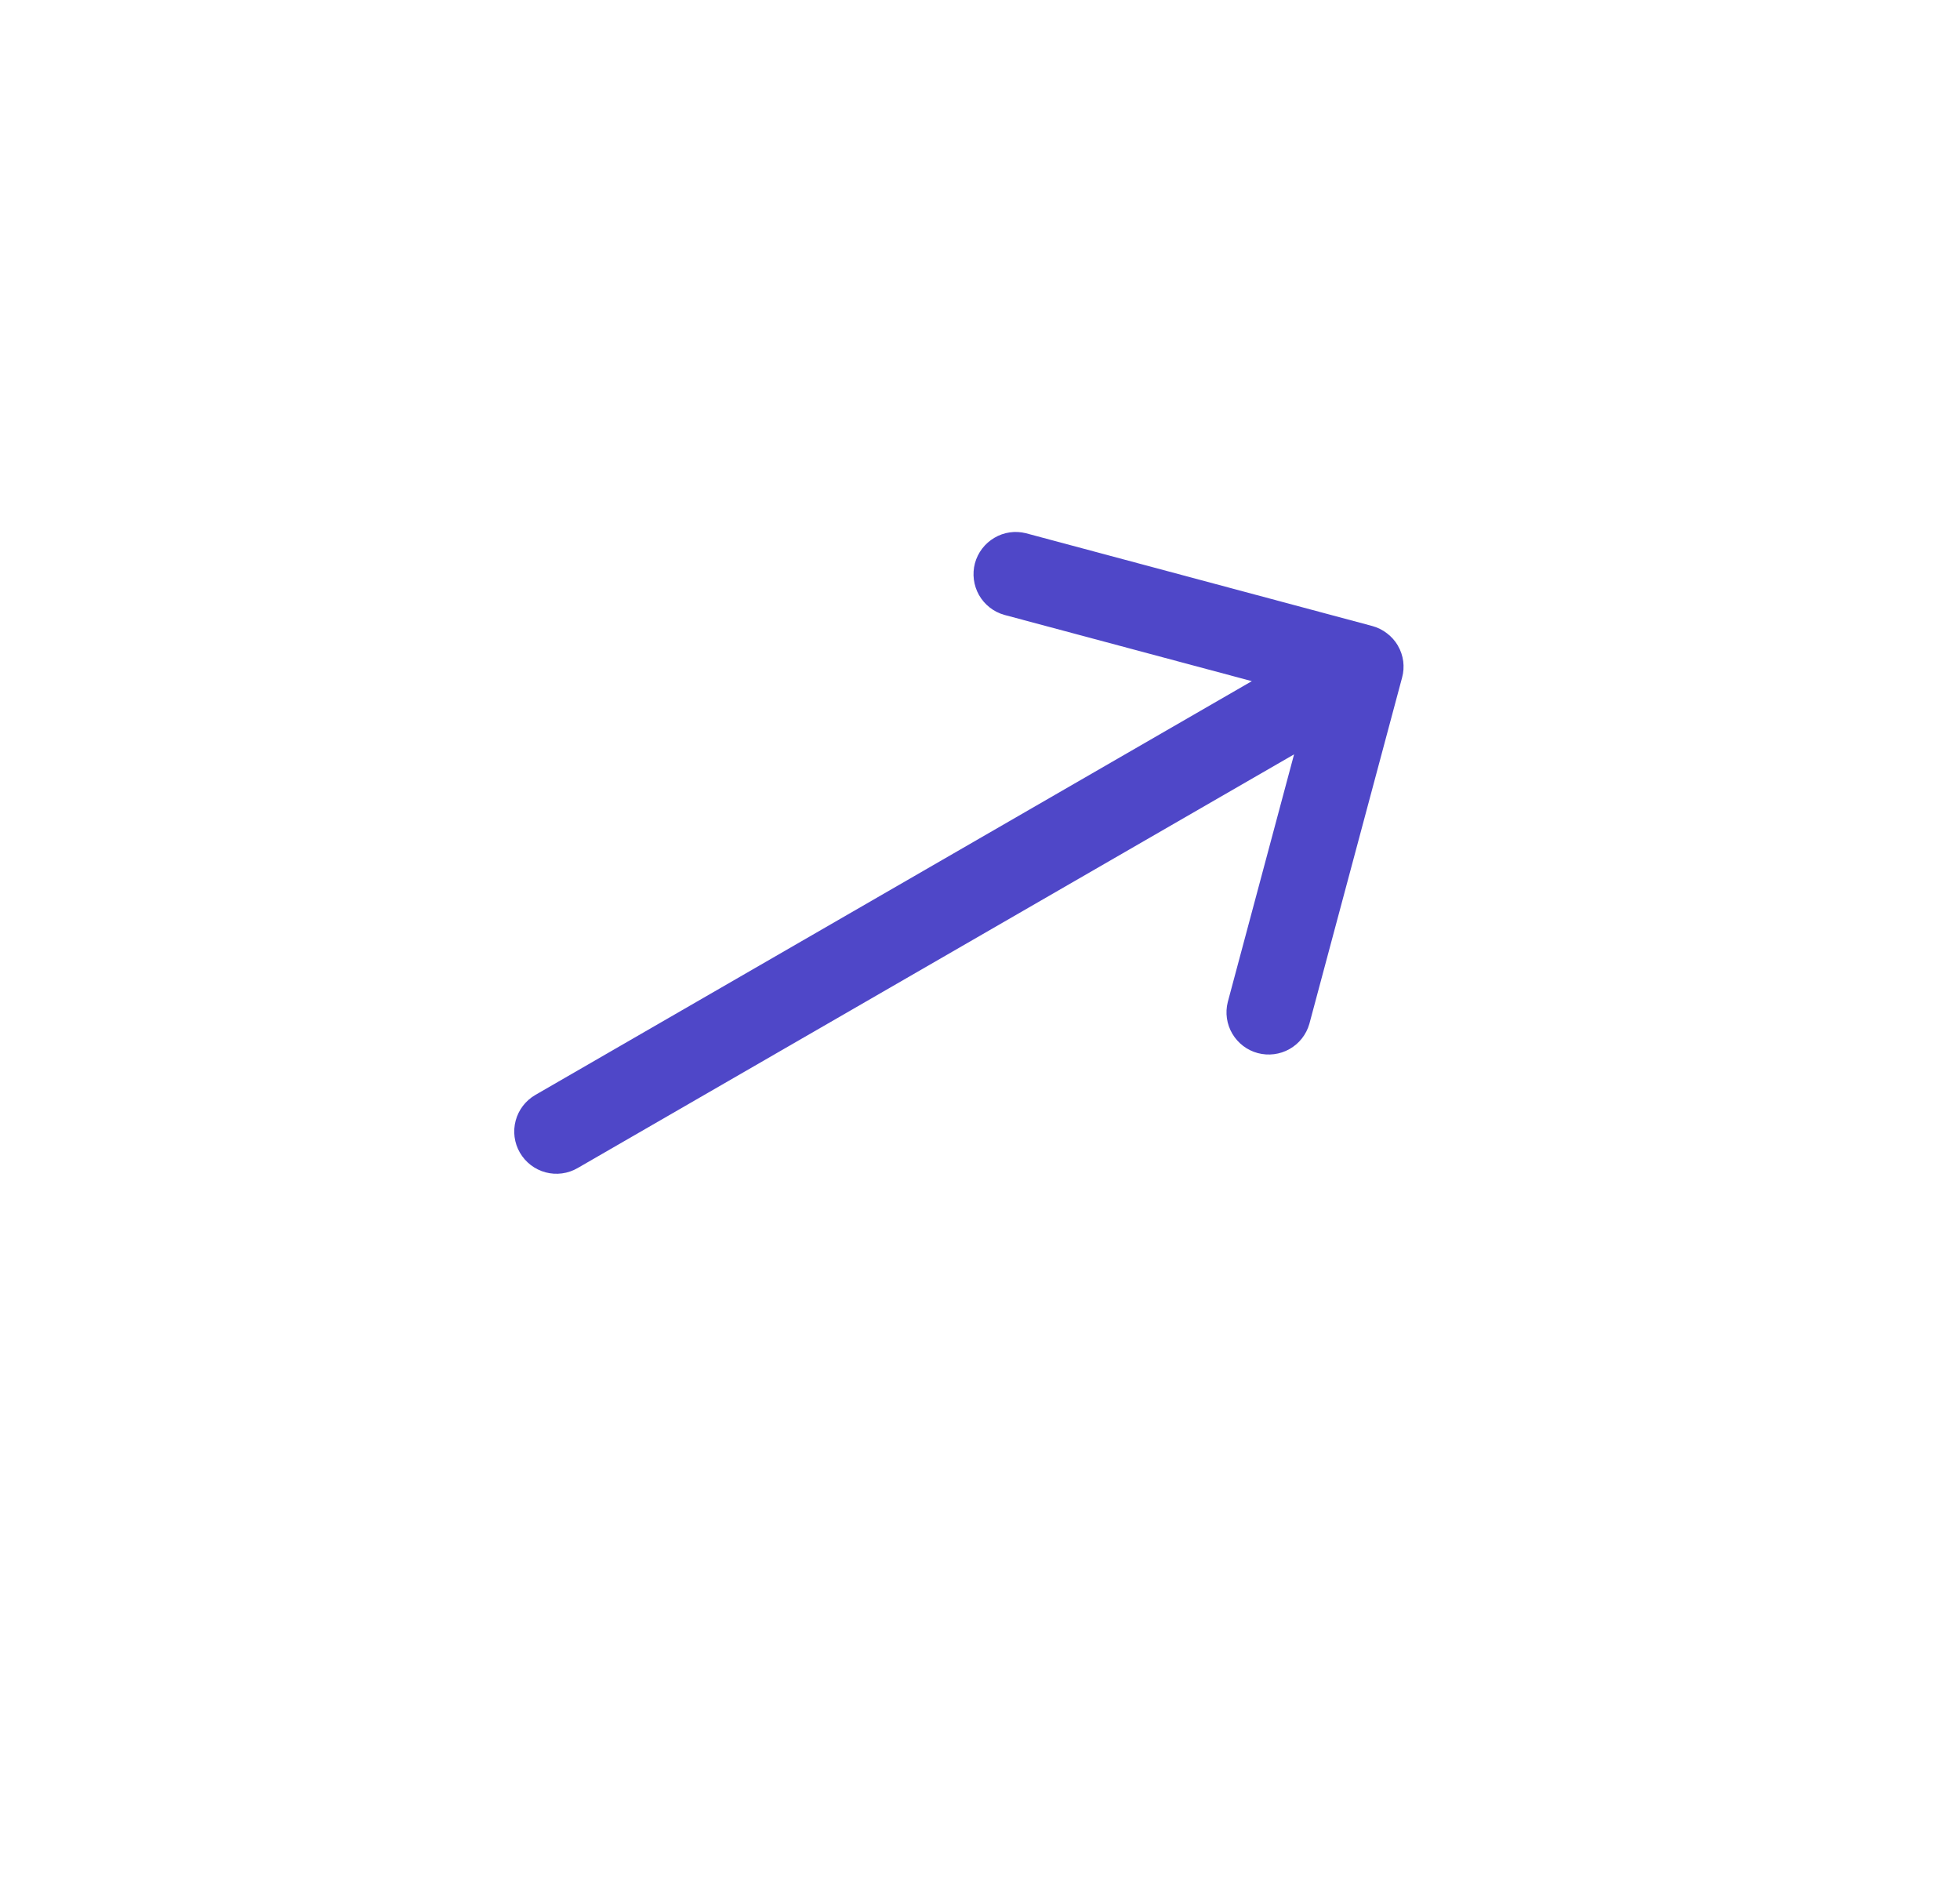 <svg width="29" height="28" viewBox="0 0 29 28" fill="none" xmlns="http://www.w3.org/2000/svg">
<path d="M7.692 17.05C7.775 17.194 7.912 17.299 8.072 17.342C8.232 17.385 8.403 17.362 8.546 17.279L19.147 11.159L18.166 14.823C18.126 14.982 18.15 15.15 18.233 15.291C18.317 15.433 18.452 15.536 18.61 15.578C18.768 15.62 18.937 15.599 19.08 15.518C19.222 15.438 19.328 15.304 19.373 15.146L20.745 10.024C20.767 9.945 20.772 9.863 20.762 9.782C20.751 9.701 20.725 9.623 20.684 9.553L20.683 9.55C20.642 9.48 20.587 9.418 20.521 9.368C20.456 9.318 20.382 9.281 20.303 9.26L15.18 7.888C15.021 7.848 14.853 7.872 14.712 7.956C14.571 8.039 14.468 8.174 14.425 8.332C14.383 8.491 14.405 8.659 14.485 8.802C14.566 8.944 14.699 9.05 14.857 9.095L18.522 10.076L7.921 16.197C7.778 16.28 7.673 16.416 7.63 16.576C7.587 16.736 7.609 16.907 7.692 17.05V17.05Z" fill="#4f47c8" fill-opacity="1"/>
</svg>
